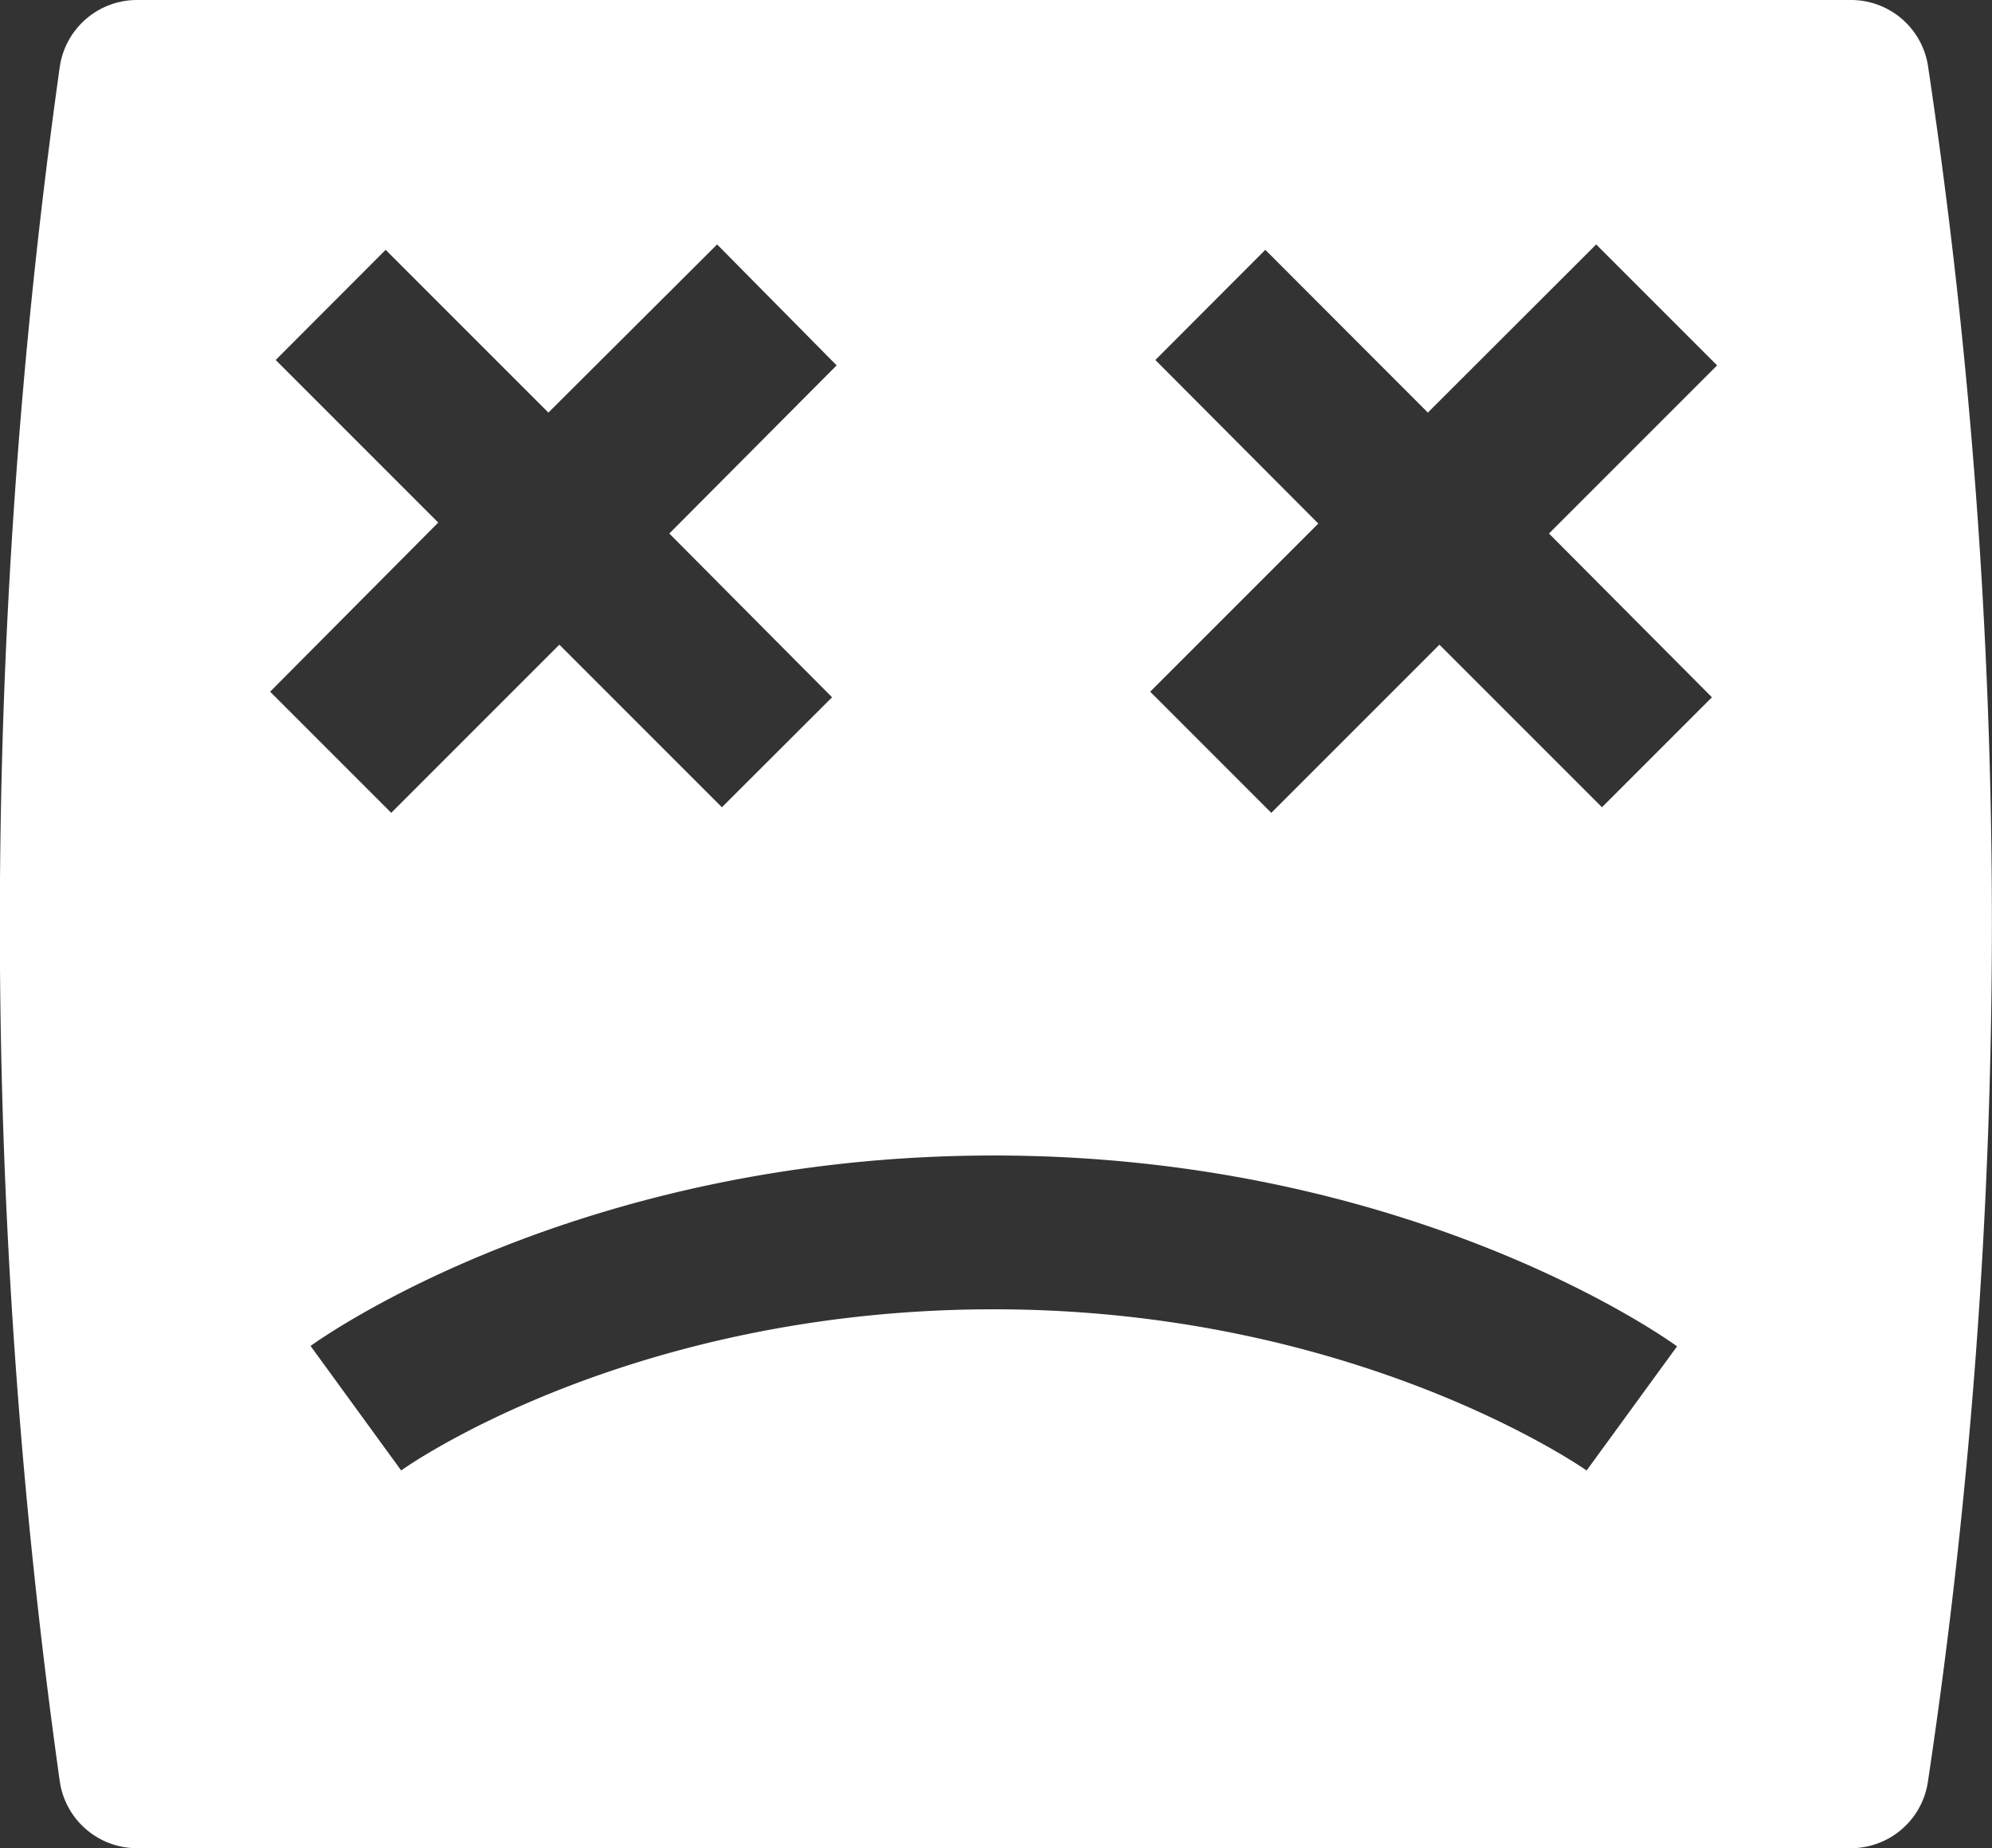 <svg xmlns="http://www.w3.org/2000/svg" viewBox="0 0 100 92.77"><rect x="0" y="0" width="100" height="92.77" fill="#333333" stroke="none"/><defs><style>.cls-1{fill:#fff;}</style></defs><g id="Слой_2" data-name="Слой 2"><g id="icons"><path id="Sad_Face" class="cls-1" d="M96.79,3.33A3.91,3.91,0,0,0,92.91,0H6.9A3.92,3.92,0,0,0,3,3.36,309.26,309.26,0,0,0,3,89.41,3.92,3.92,0,0,0,6.9,92.77h86a3.91,3.91,0,0,0,3.88-3.32A290.42,290.42,0,0,0,96.79,3.33ZM13.84,18.07l5.52-5.53,8.17,8.17L36,12.27,42,18.34,33.6,26.78,41.77,35l-5.53,5.52-8.16-8.16-8.44,8.44-6.08-6.08L22,26.23ZM79.65,73.81c-.11-.07-11.51-8.09-29.76-8.09-18.41,0-29.64,8-29.75,8.09l-4.55-6.25C16.13,67.17,29,58,49.89,58s33.77,9.19,34.3,9.58ZM85.94,35l-5.52,5.52-8.16-8.16-8.44,8.44-6.08-6.08,8.44-8.44L58,18.07l5.52-5.53,8.16,8.17,8.45-8.44,6.07,6.07-8.44,8.44Z"/></g></g></svg>